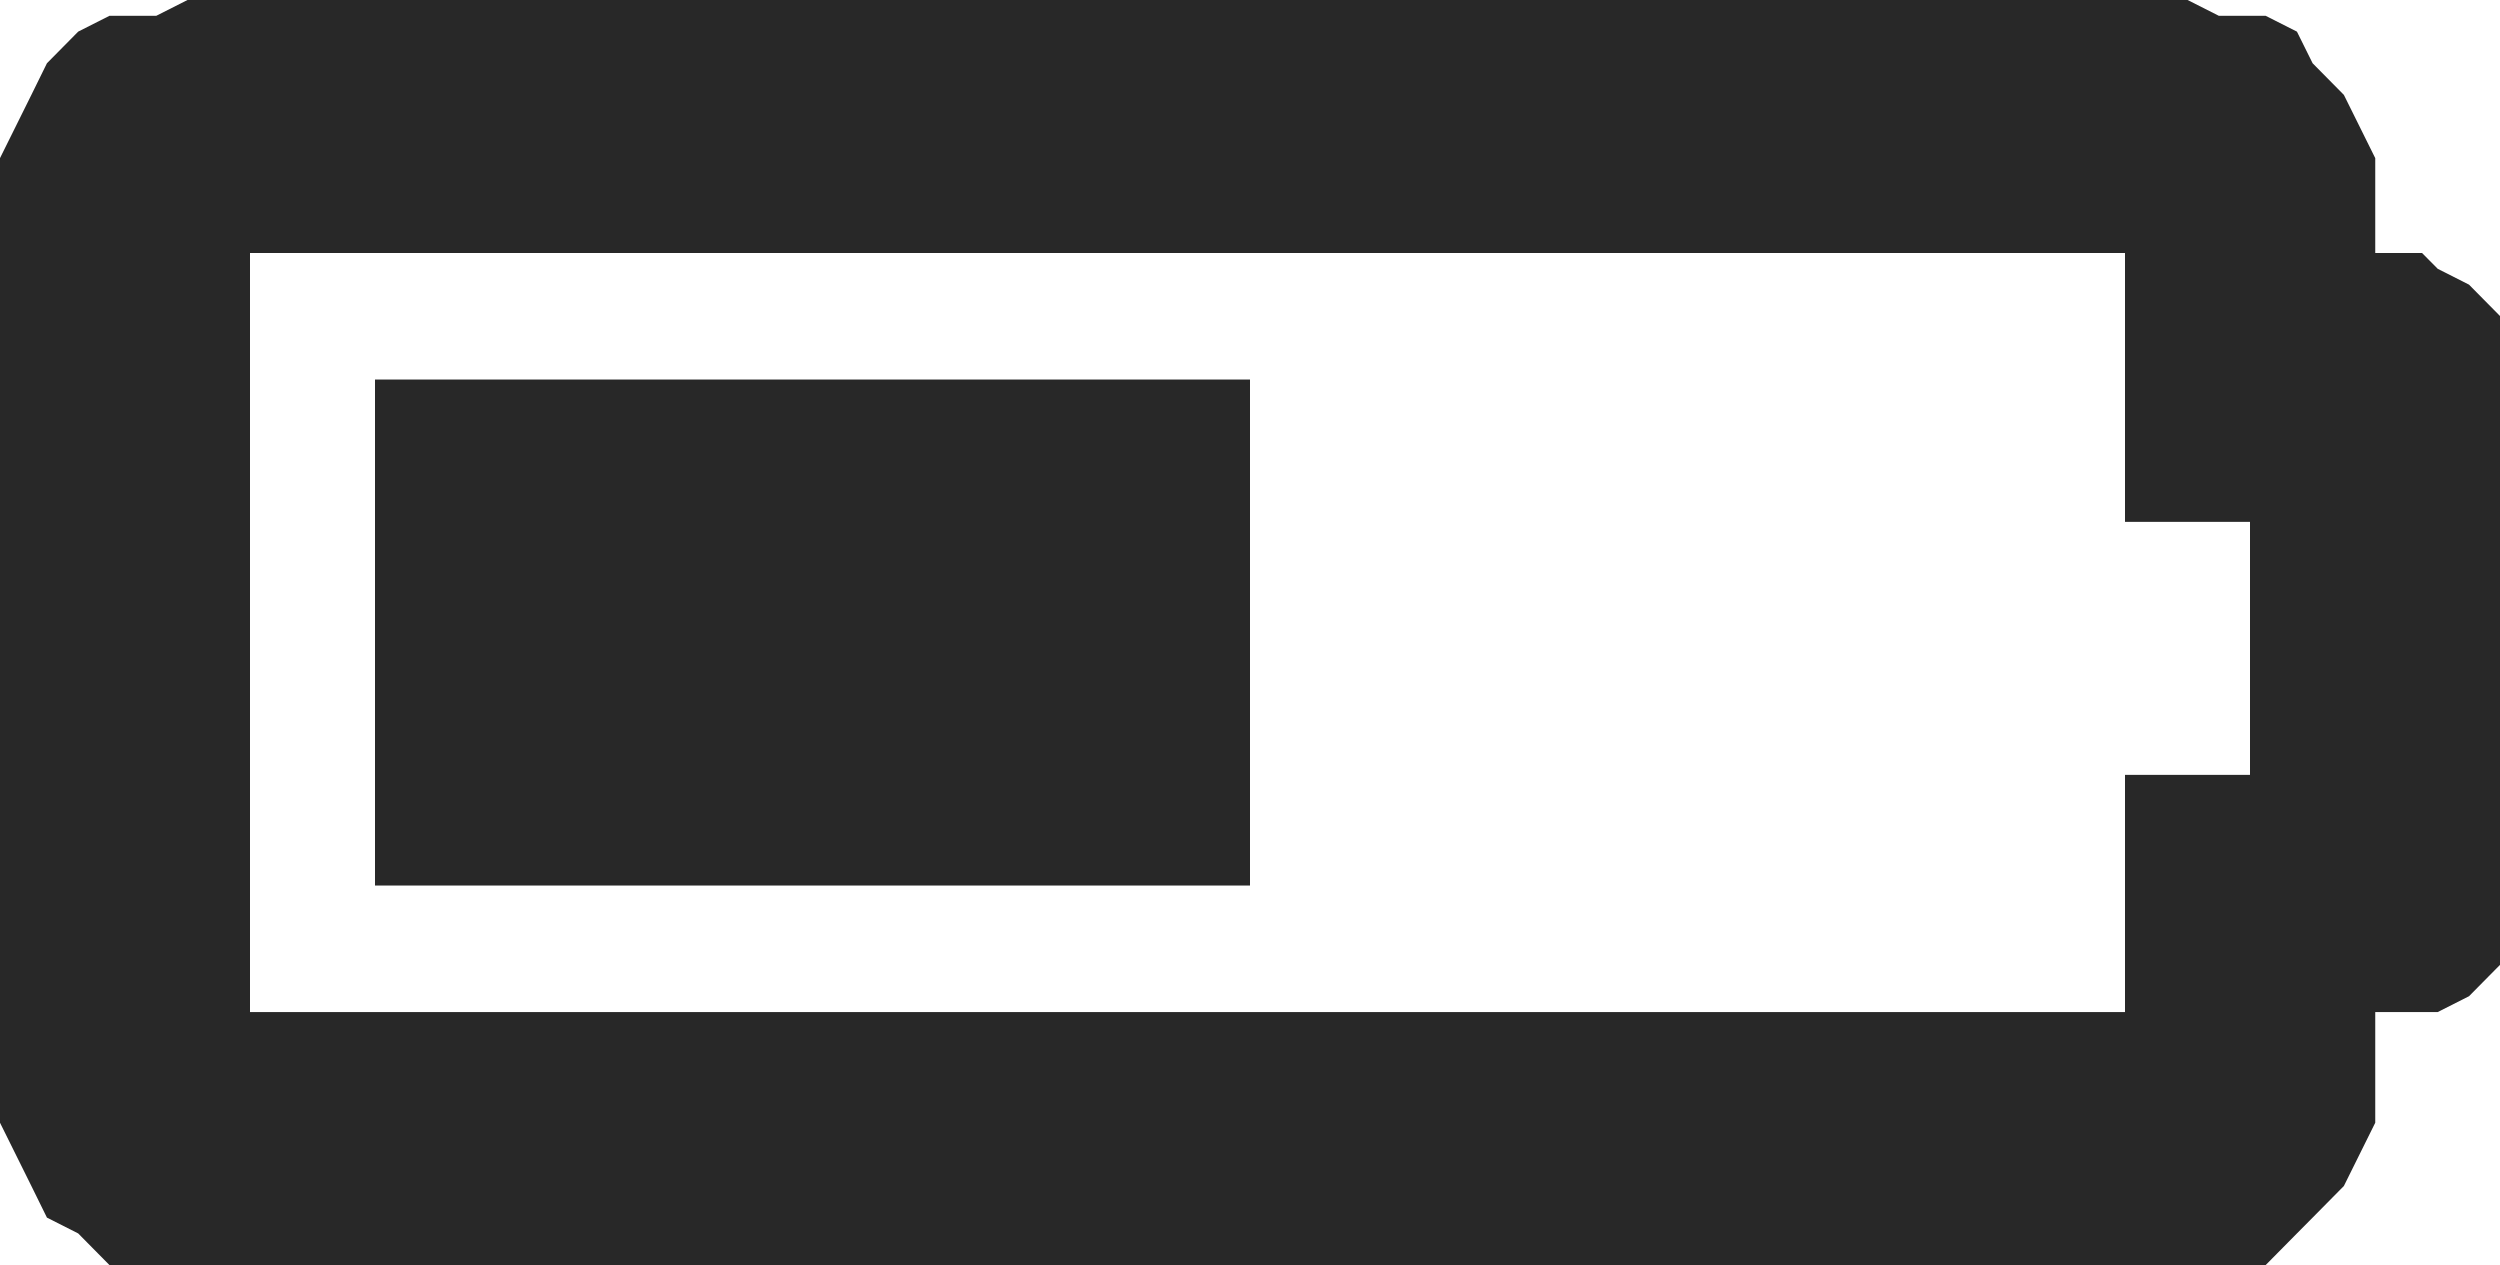 <?xml version="1.0" encoding="UTF-8"?>
<svg id="Layer_2" data-name="Layer 2" xmlns="http://www.w3.org/2000/svg" viewBox="0 0 19.92 10.08">
  <g id="Layer_1-2" data-name="Layer 1">
    <path d="M2.988,3.024v4.032h6.972V3.024H2.988ZM16.932,2.016v2.142h.996v2.016h-.996v1.89H1.992V2.016h14.94ZM1.494,0l-.249.126h-.373l-.249.126-.249.252-.124.252-.125.252-.125.252v7.686l.125.252.125.252.124.252.249.126.249.252h17.181l.249-.252.125-.126.249-.252.125-.252.125-.252v-.882h.498l.249-.126.249-.252V2.52l-.249-.252-.249-.126-.125-.126h-.373v-.756l-.125-.252-.125-.252-.249-.252-.125-.252-.249-.126h-.373l-.249-.126H1.494Z" fill="#282828" fill-rule="evenodd"/>
  </g>
</svg>